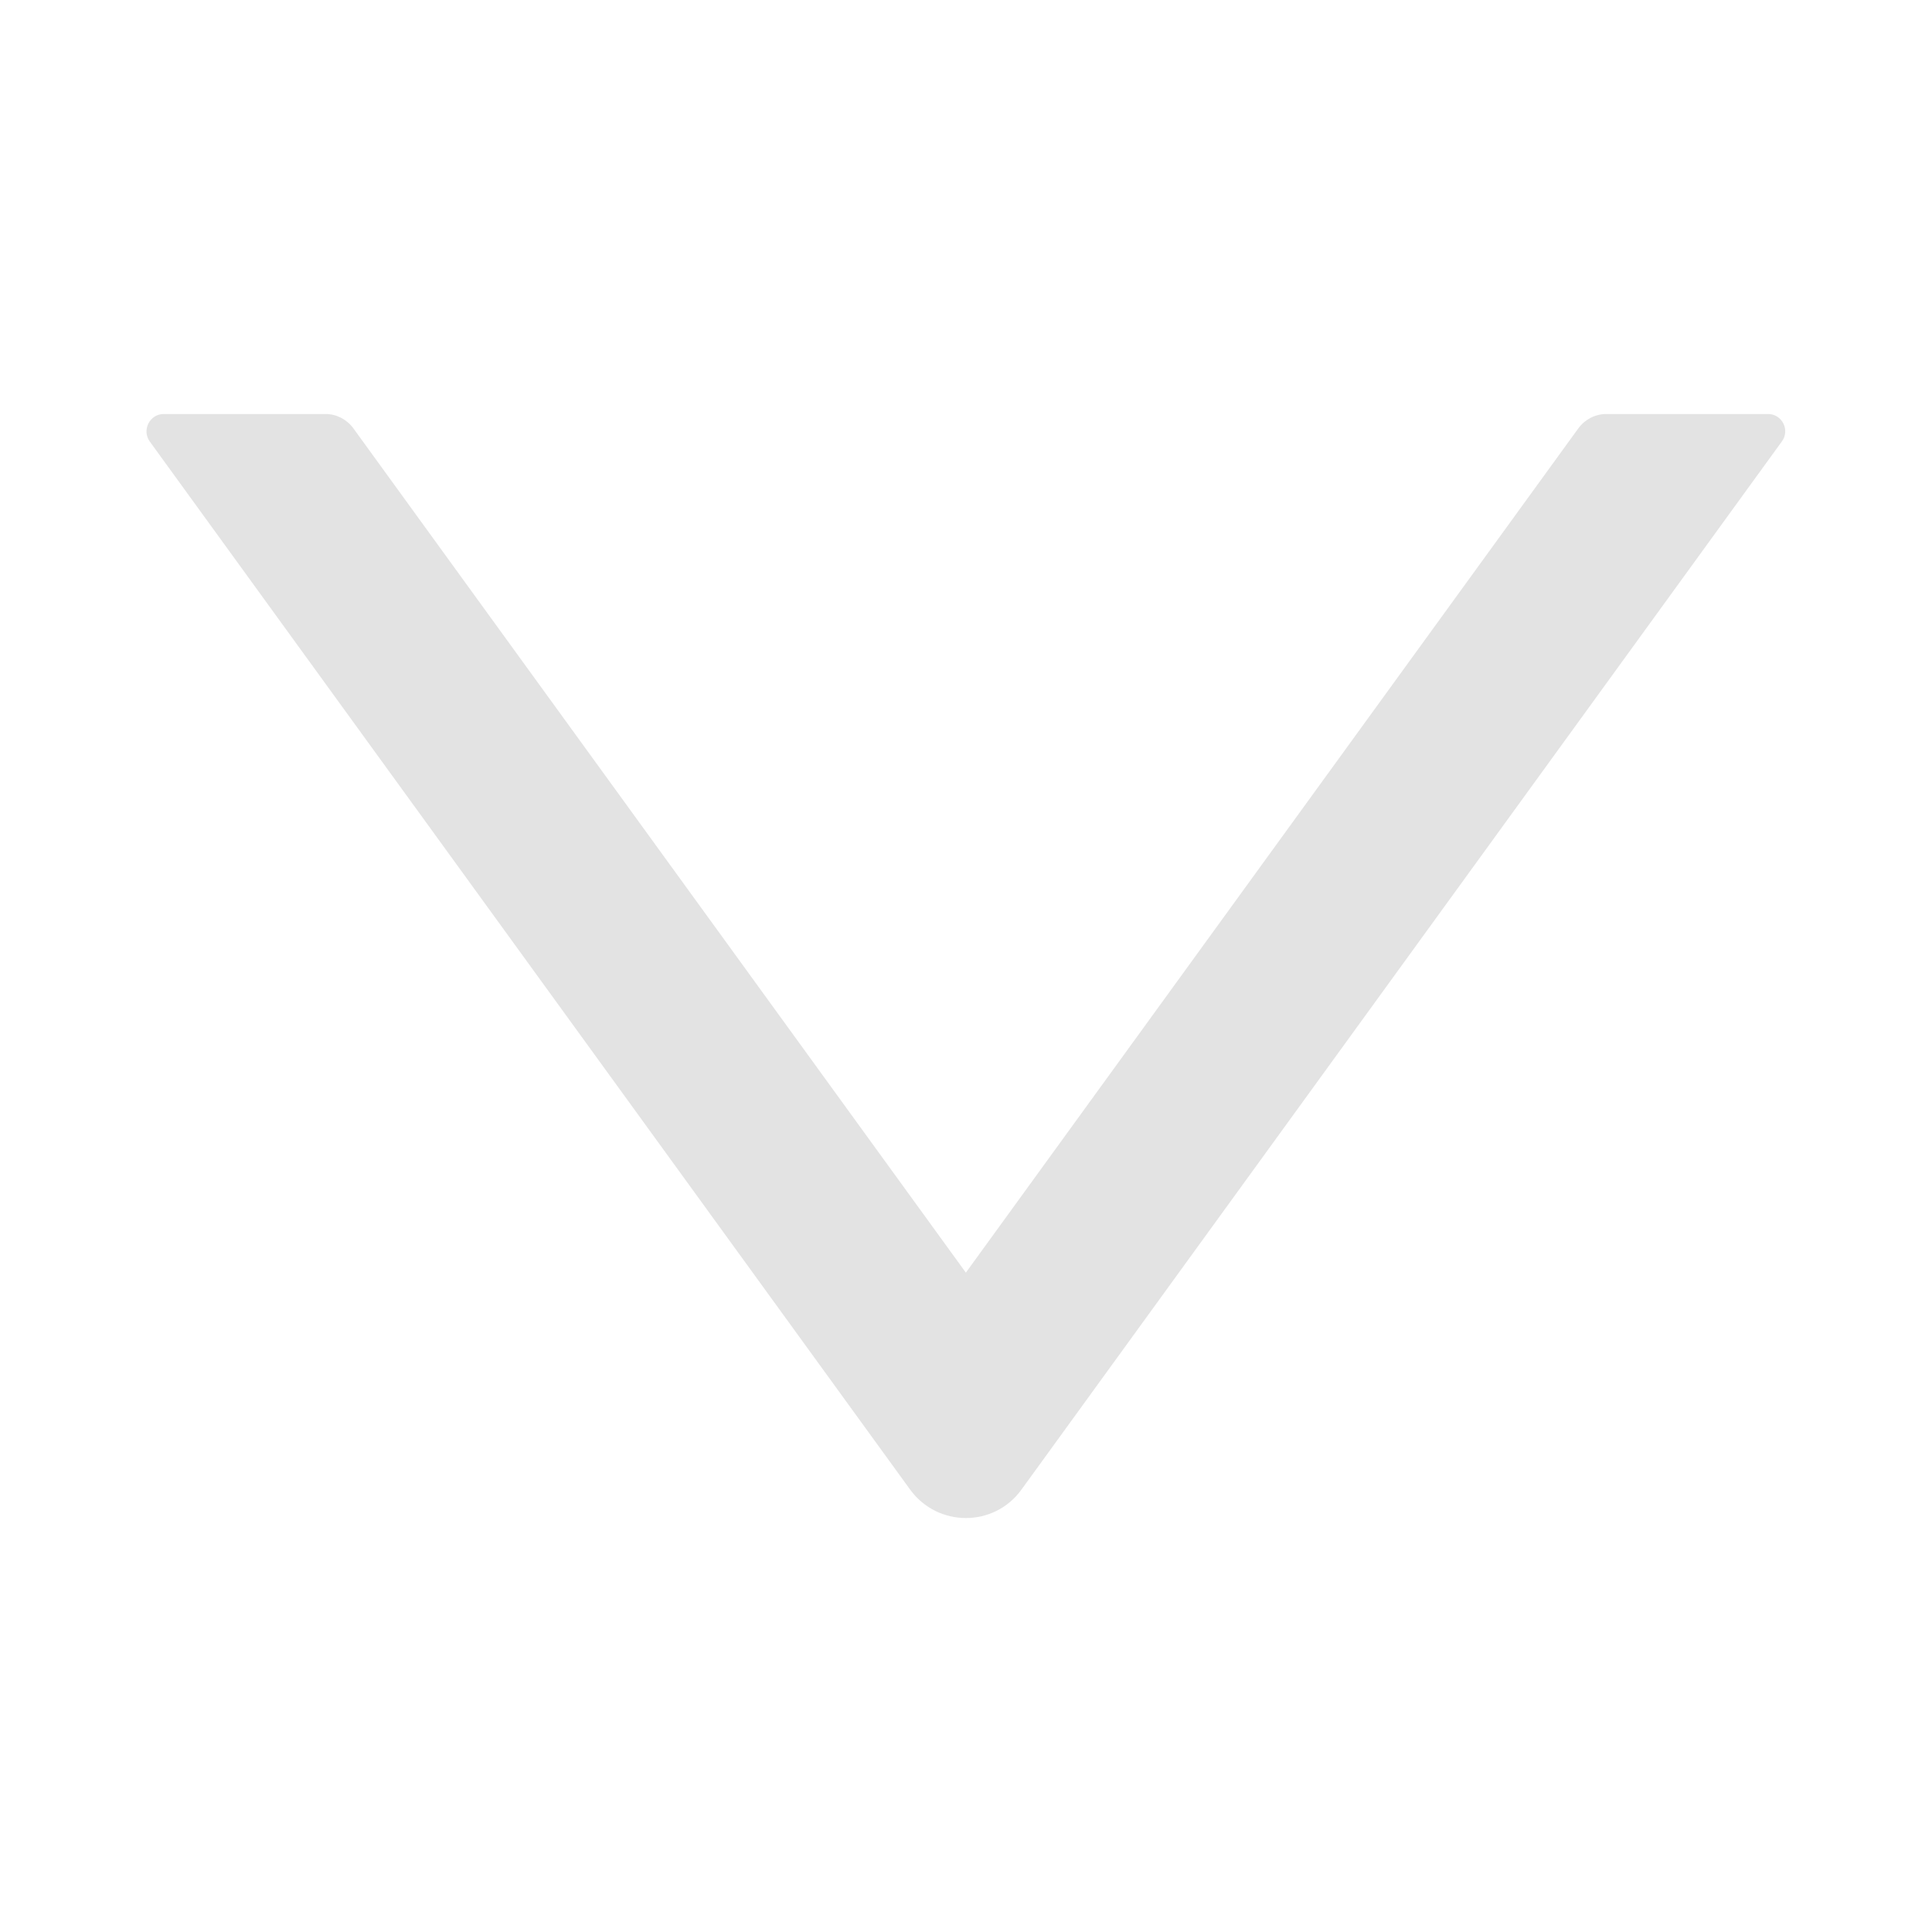 <svg width="14" height="14" viewBox="0 0 14 14" fill="none" xmlns="http://www.w3.org/2000/svg">
<path d="M12.812 3H11.64C11.56 3 11.485 3.039 11.438 3.103L6.999 9.222L2.56 3.103C2.513 3.039 2.438 3 2.359 3H1.187C1.085 3 1.026 3.116 1.085 3.199L6.595 10.794C6.795 11.069 7.204 11.069 7.402 10.794L12.912 3.199C12.973 3.116 12.913 3 12.812 3V3Z" fill="#E3E3E3"/>
</svg>
